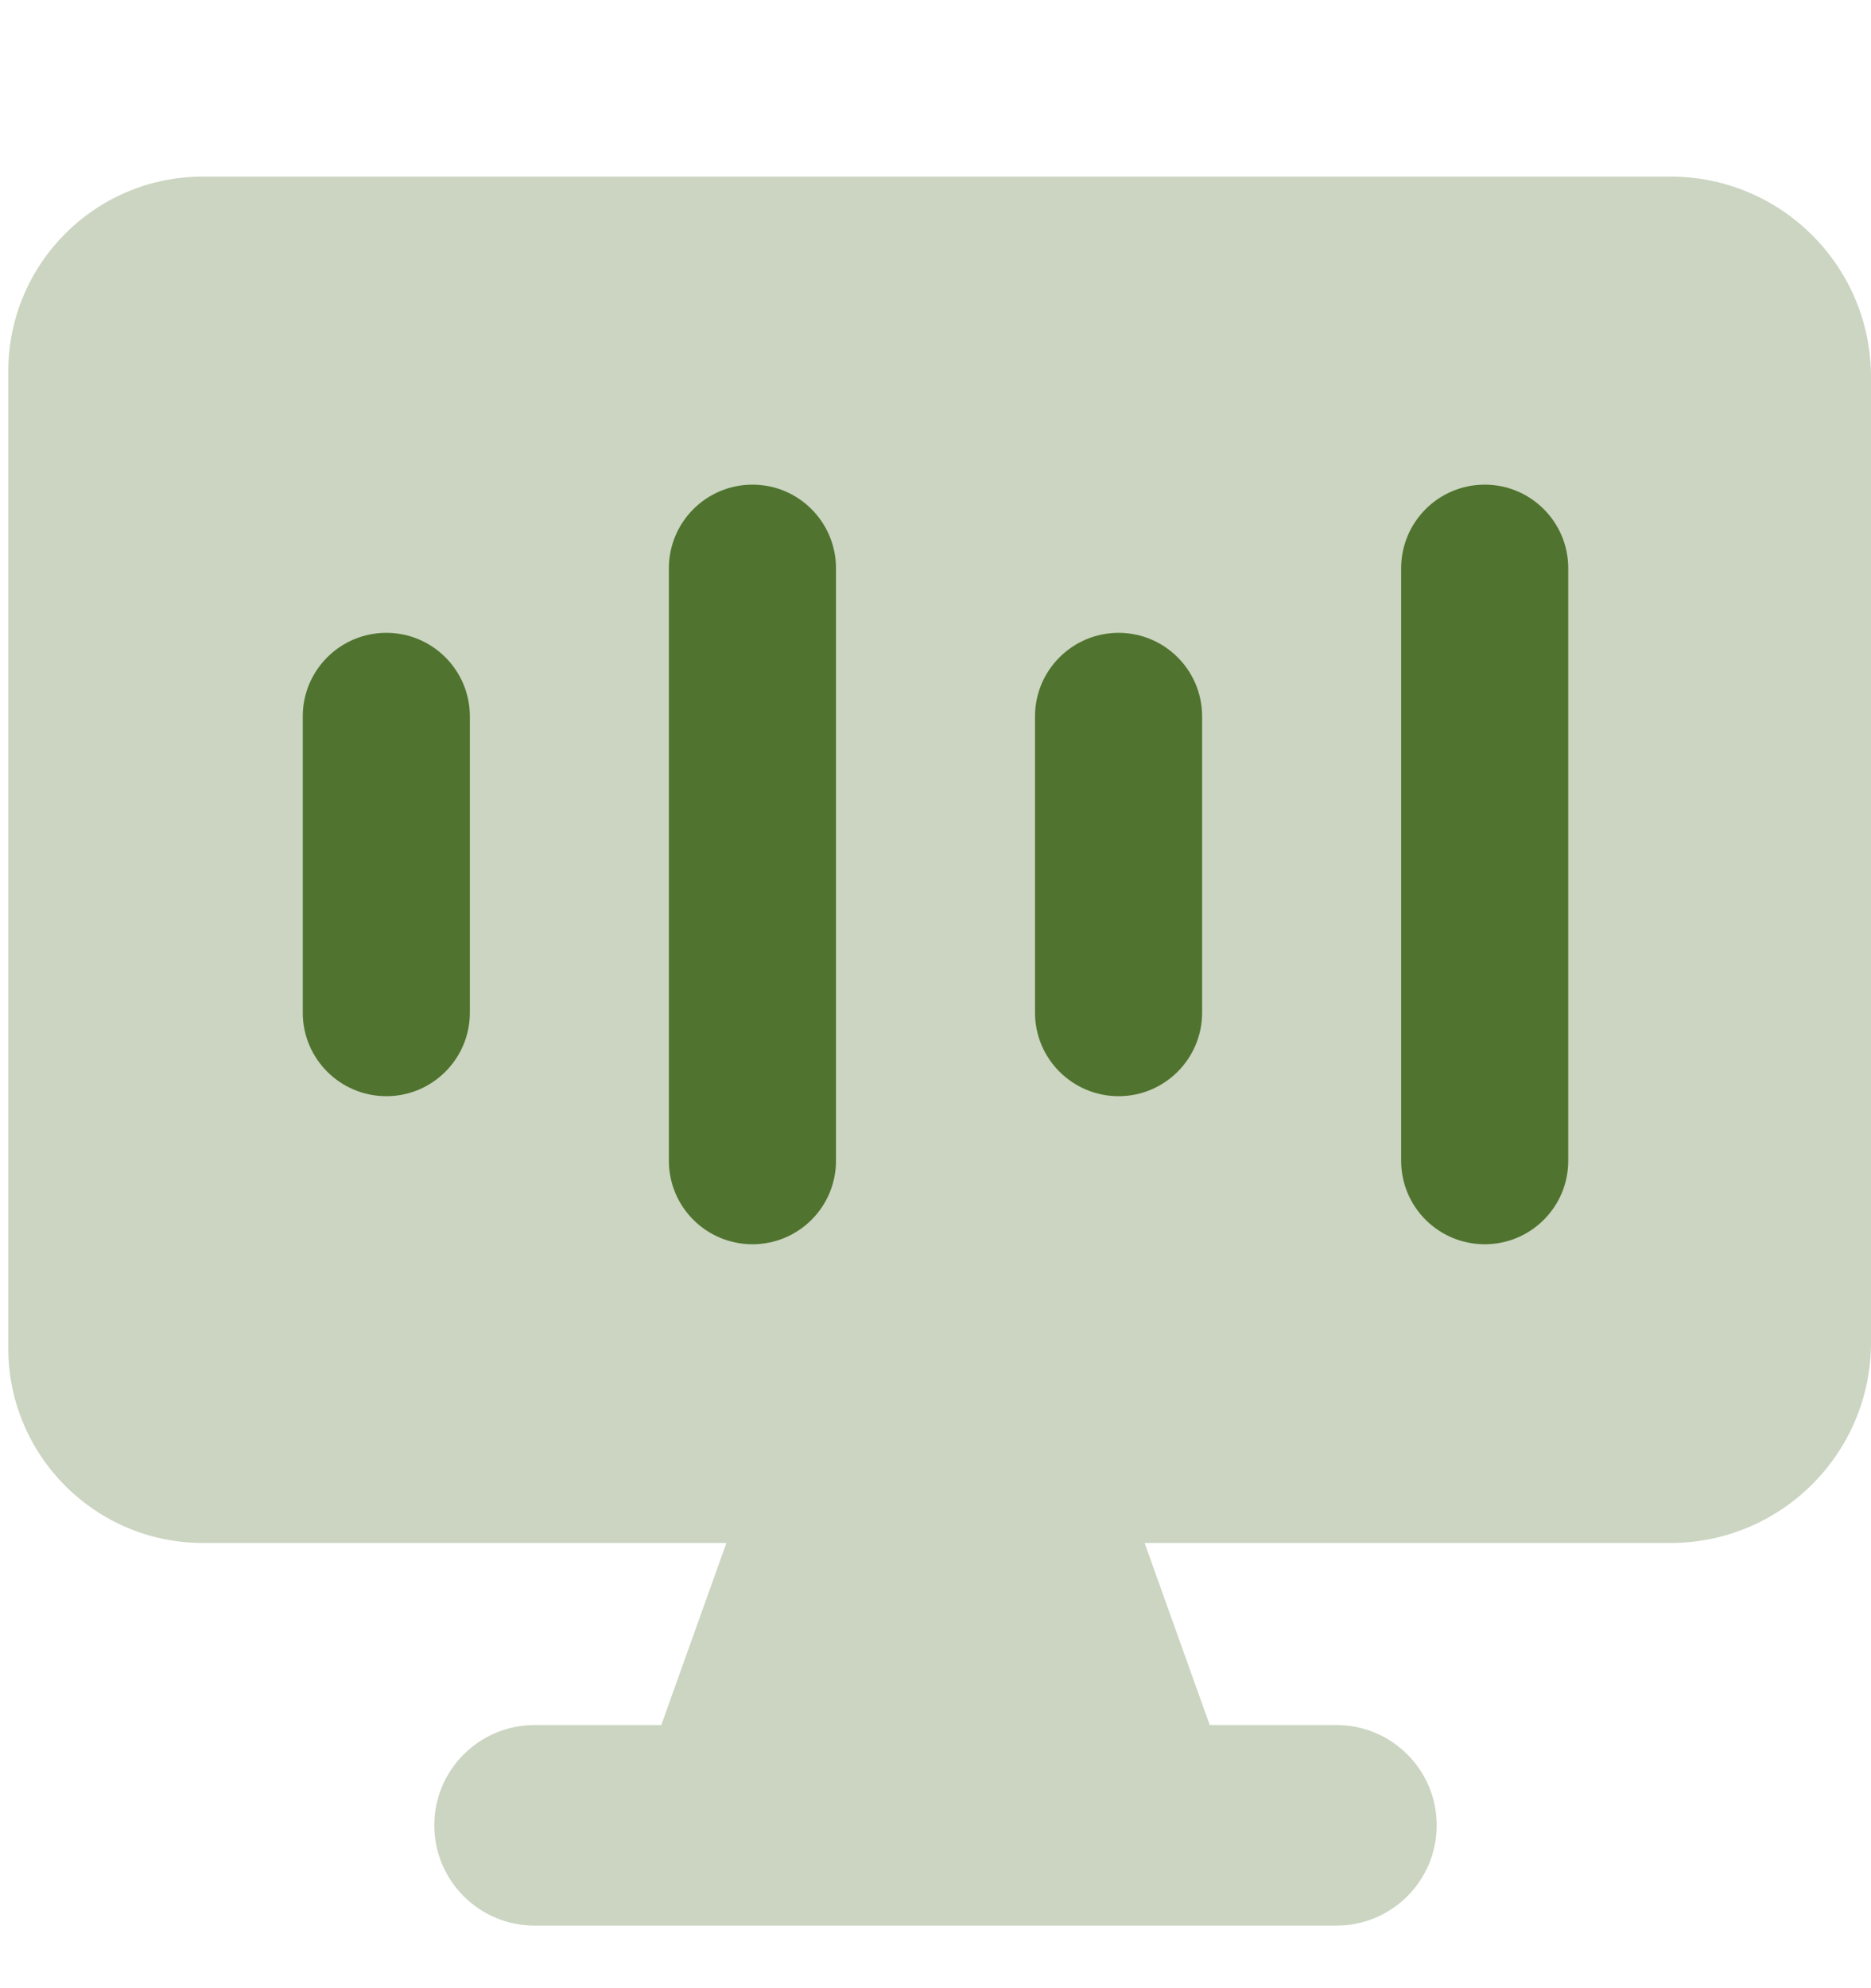 <svg width="16" height="17" viewBox="0 0 16 17" fill="none" xmlns="http://www.w3.org/2000/svg">
<g clip-path="url(#clip0_531_9076)">
<path fill-rule="evenodd" clip-rule="evenodd" d="M0.071 3.175C0.071 2.255 0.816 1.51 1.735 1.51H14.286C15.233 1.51 16 2.278 16 3.224V11.478C16 12.425 15.233 13.193 14.286 13.193H9.788L10.345 14.75H11.429C11.902 14.75 12.286 15.134 12.286 15.607C12.286 16.081 11.902 16.465 11.429 16.465H4.572C4.098 16.465 3.714 16.081 3.714 15.607C3.714 15.134 4.098 14.75 4.572 14.75H5.655L6.212 13.193H1.735C0.816 13.193 0.071 12.447 0.071 11.528V3.175Z" fill="#CBD5C1"/>
<path fill-rule="evenodd" clip-rule="evenodd" d="M7.149 4.859C7.149 4.464 6.829 4.144 6.435 4.144C6.04 4.144 5.72 4.464 5.72 4.859V9.925C5.72 10.32 6.04 10.639 6.435 10.639C6.829 10.639 7.149 10.32 7.149 9.925V4.859ZM4.018 6.125C4.018 5.731 3.698 5.411 3.304 5.411C2.909 5.411 2.589 5.731 2.589 6.125V8.659C2.589 9.053 2.909 9.373 3.304 9.373C3.698 9.373 4.018 9.053 4.018 8.659V6.125ZM9.566 5.411C9.96 5.411 10.28 5.731 10.28 6.125V8.659C10.28 9.053 9.96 9.373 9.566 9.373C9.171 9.373 8.851 9.053 8.851 8.659V6.125C8.851 5.731 9.171 5.411 9.566 5.411ZM13.411 4.859C13.411 4.464 13.091 4.144 12.697 4.144C12.302 4.144 11.982 4.464 11.982 4.859V9.925C11.982 10.32 12.302 10.639 12.697 10.639C13.091 10.639 13.411 10.32 13.411 9.925V4.859Z" fill="#50742F"/>
</g>
<defs>
<clipPath id="clip0_531_9076">
<rect width="16" height="16" fill="white" transform="translate(0 0.5)"/>
</clipPath>
</defs>
</svg>
